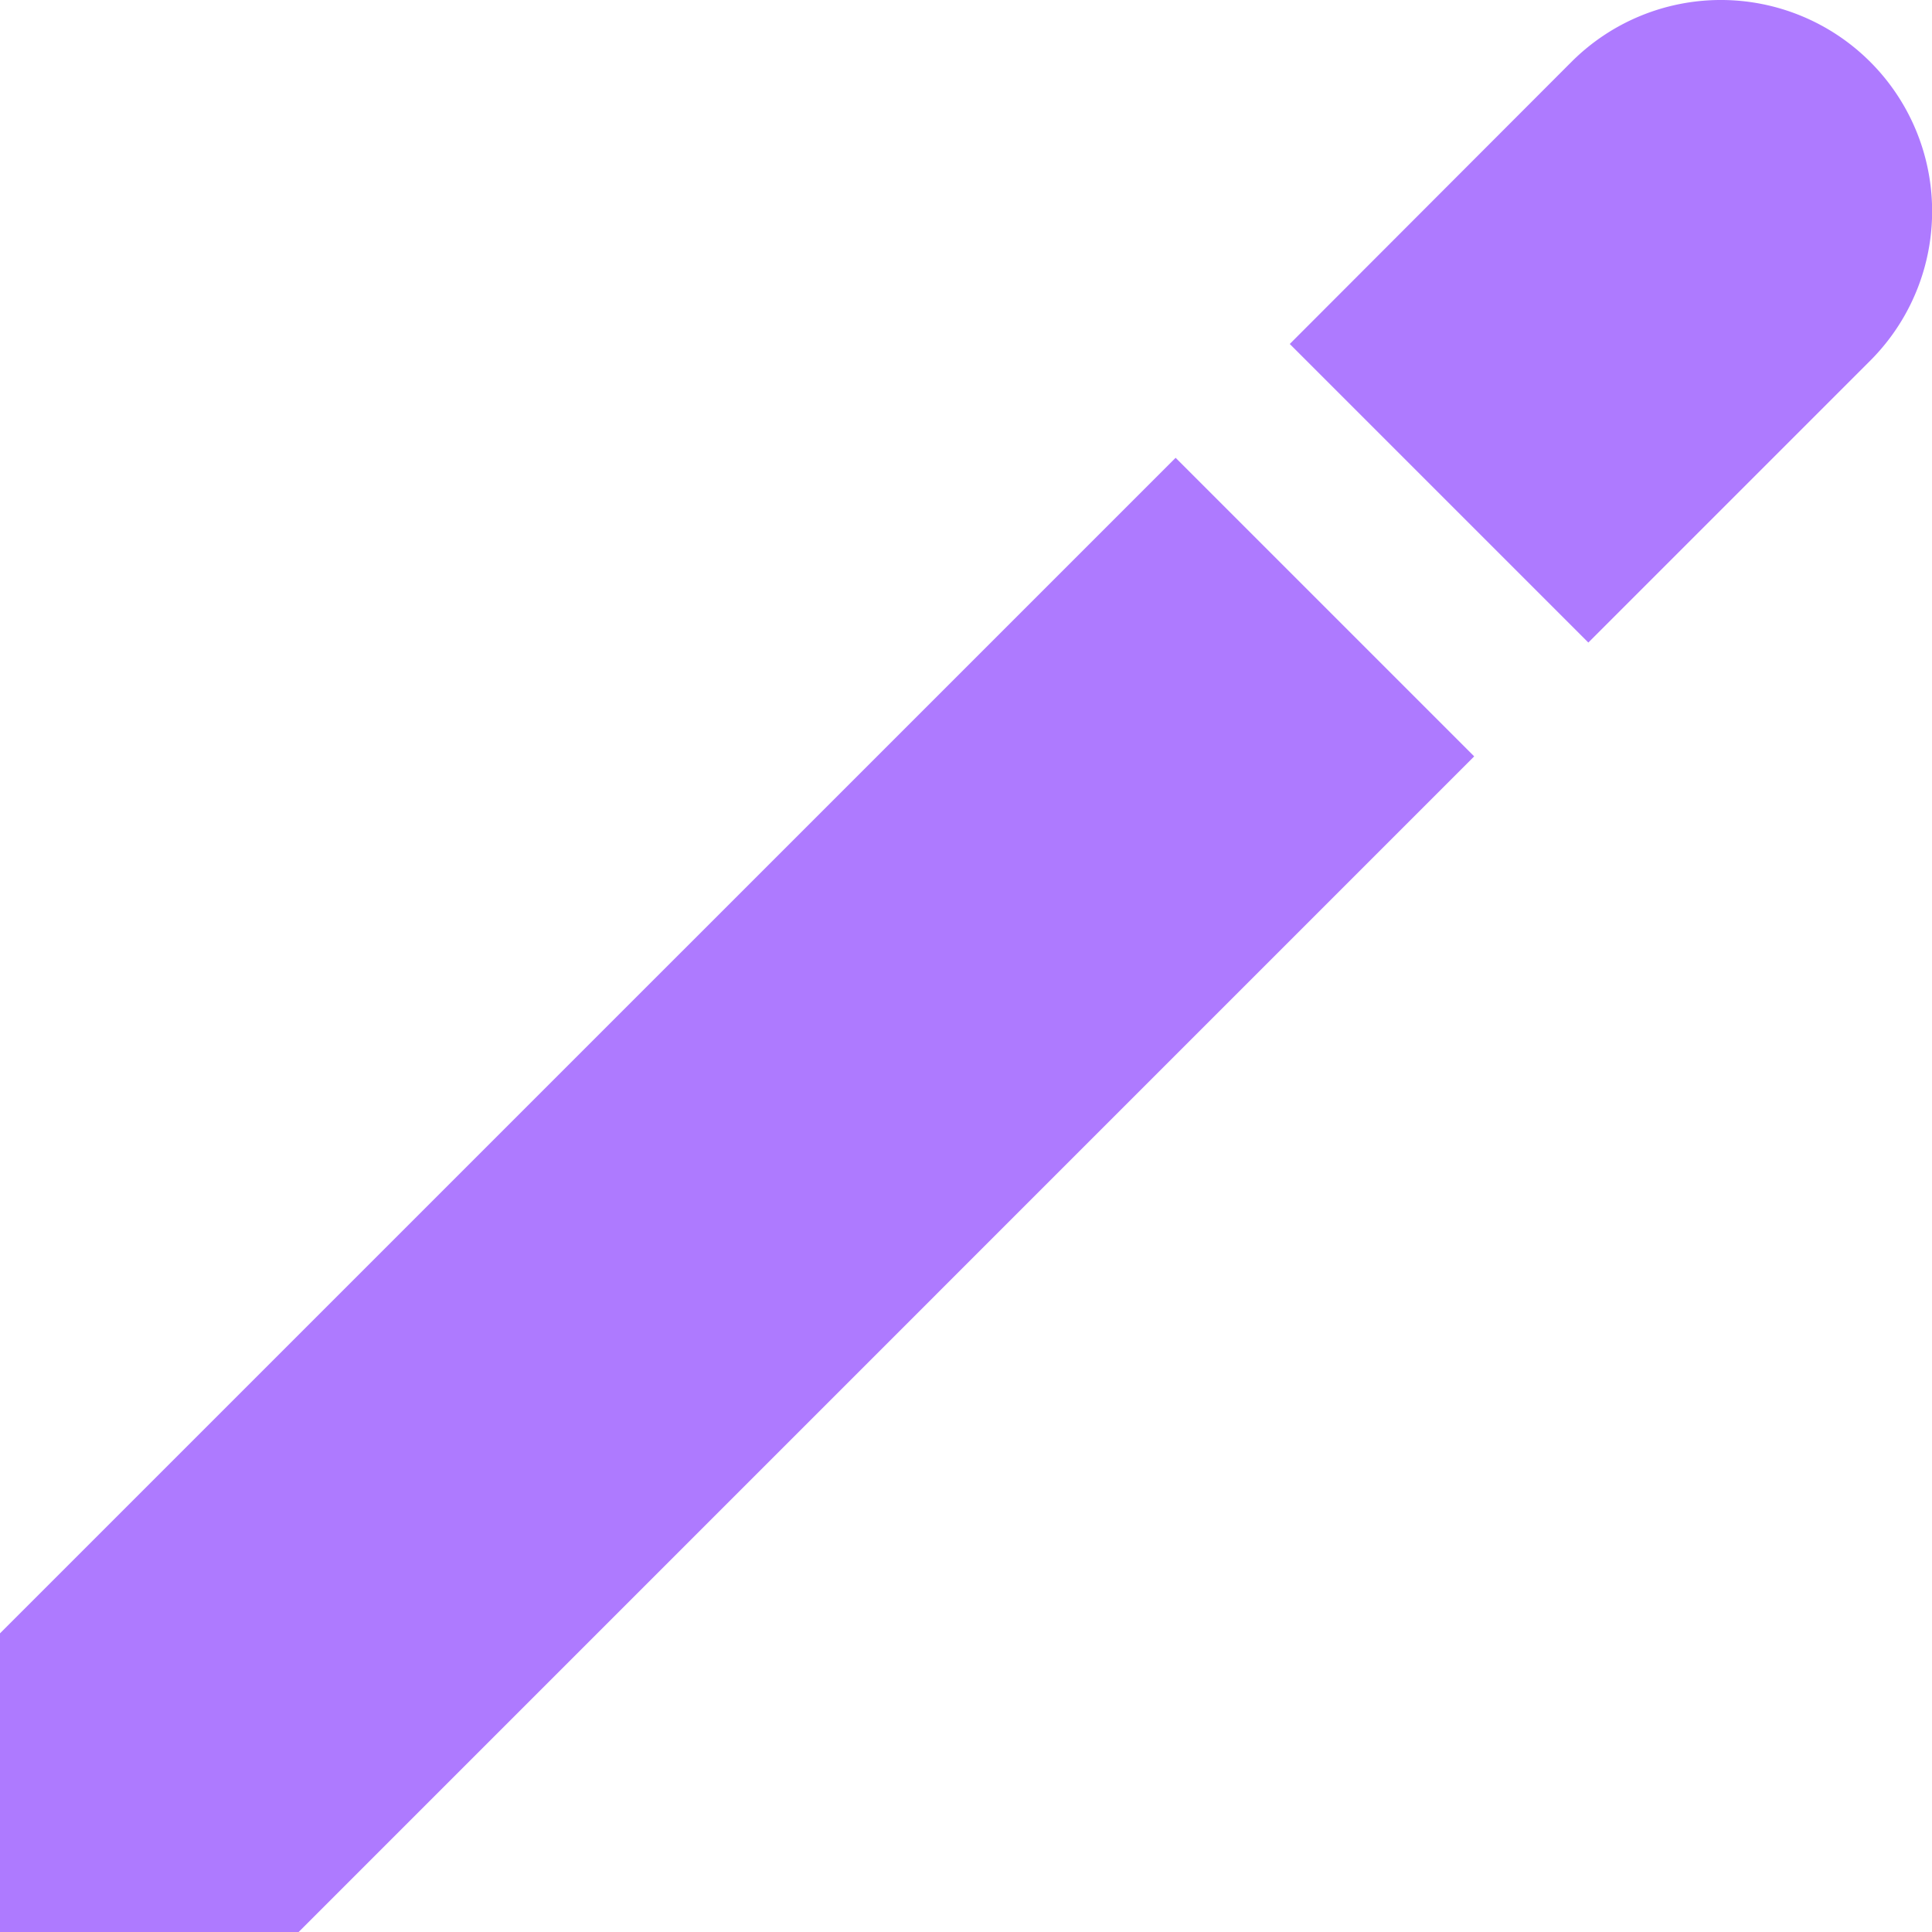<?xml version="1.0" encoding="UTF-8"?>
<svg 
  xmlns="http://www.w3.org/2000/svg" 
  id="Layer_1" 
  data-name="Layer 1" 
  viewBox="0 0 24 24" 
  width="20" 
  height="20">
    <polygon 
      points="14.604 5.687 0 20.29 0 24 3.71 24 18.313 9.396 14.604 5.687"
      fill="#ae7aff"/>
    <path 
      d="M23.232.768a2.624,2.624,0,0,0-3.71,0l-3.5,3.505,3.709,3.709,3.5-3.5A2.624,2.624,0,0,0,23.232.768Z"
      fill="#ae7aff"/>
</svg>
